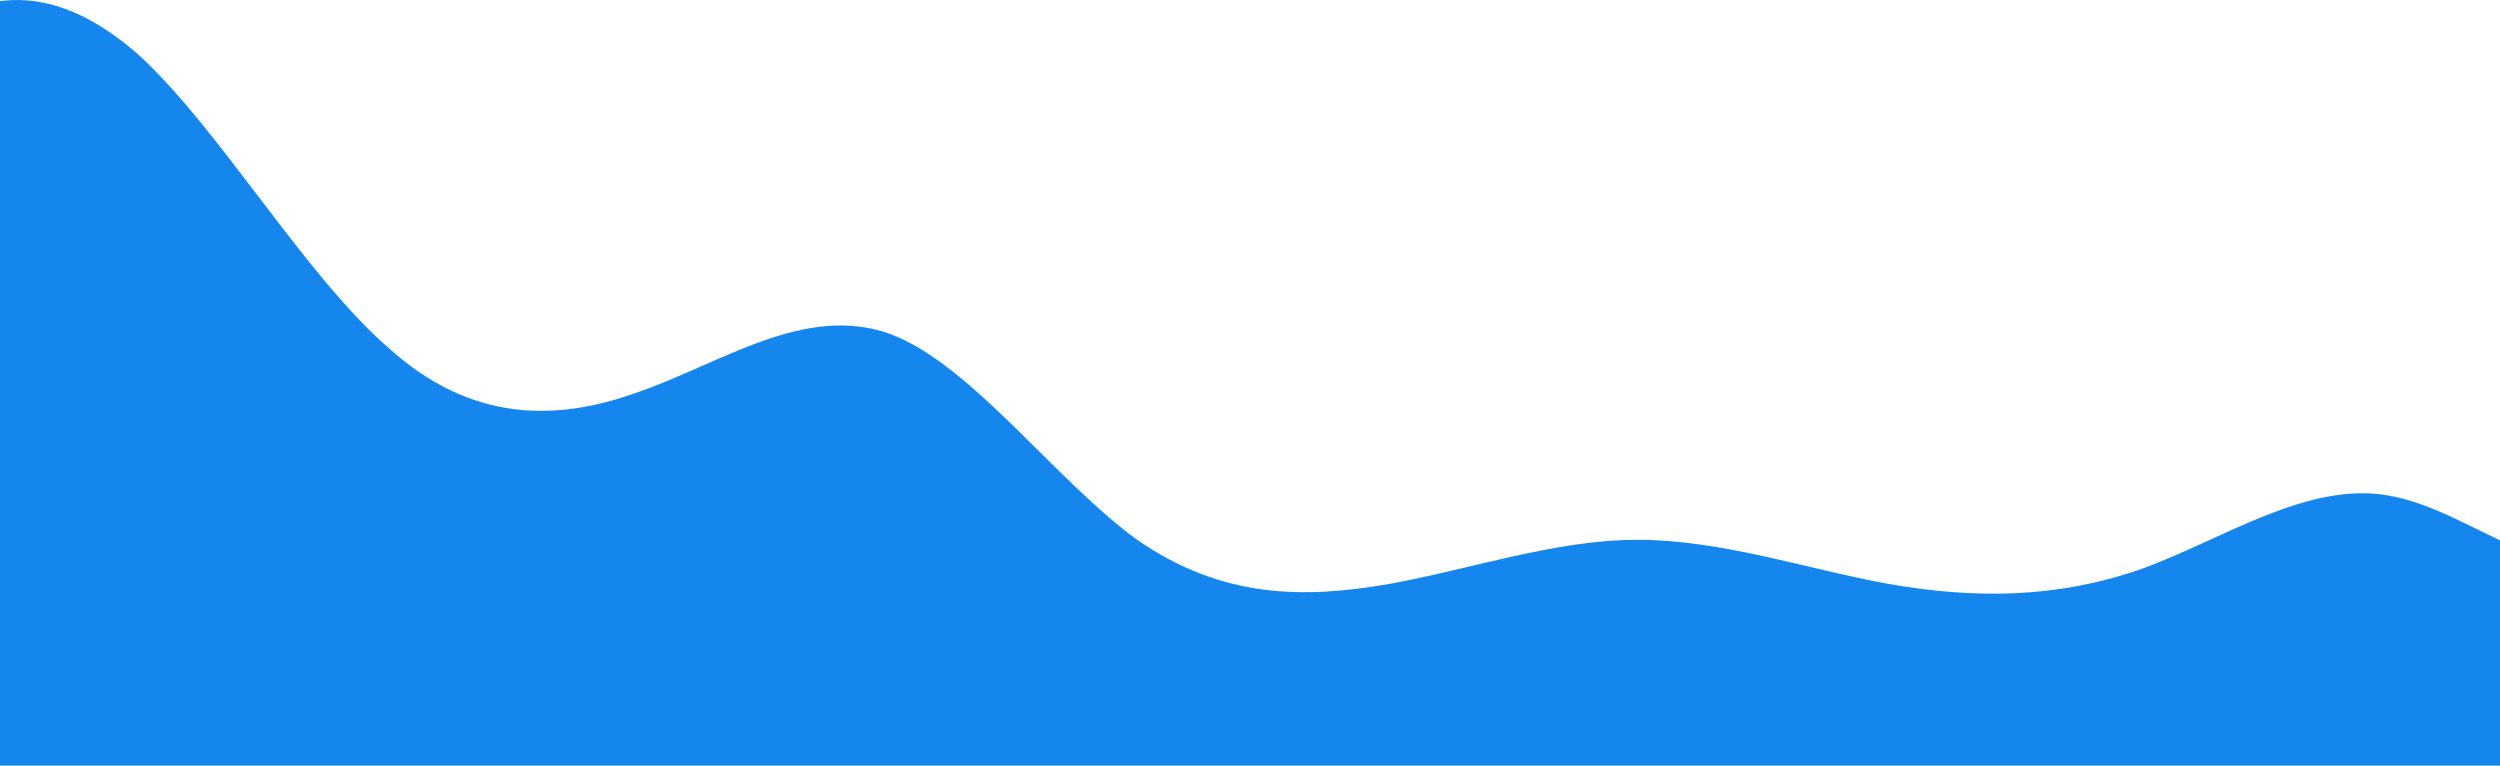 <svg width="1440" height="441" viewBox="0 0 1440 441" fill="none" xmlns="http://www.w3.org/2000/svg">
<path fill-rule="evenodd" clip-rule="evenodd" d="M-642 293.952H-617.49C-592.98 293.952 -546.003 293.952 -496.982 293.952C-450.005 293.952 -400.985 293.952 -354.008 293.952C-304.987 293.952 -258.01 293.952 -208.99 243.027C-162.012 192.102 -112.992 90.252 -66.015 39.327C-16.995 -11.598 29.983 -11.598 79.002 30.84C125.98 73.277 175 158.152 224.02 200.59C270.998 243.027 320.018 243.027 366.995 226.052C416.015 209.077 462.993 175.127 512.013 192.102C558.99 209.077 608.01 276.977 654.988 310.927C704.008 344.877 750.985 344.877 800.005 336.39C846.983 327.902 896.002 310.927 942.98 310.927C992 310.927 1041.02 327.902 1088 336.39C1137.02 344.877 1183.99 344.877 1233.02 327.902C1279.99 310.927 1329.01 276.977 1375.99 285.465C1425.01 293.952 1471.99 344.877 1521.01 319.415C1567.99 293.952 1617 192.102 1663.98 166.64C1713 141.177 1759.98 192.102 1784.49 217.565L1809 243.027V497.653H1784.49C1759.98 497.653 1713 497.653 1663.98 497.653C1617 497.653 1567.99 497.653 1521.01 497.653C1471.99 497.653 1425.01 497.653 1375.99 497.653C1329.01 497.653 1279.99 497.653 1233.02 497.653C1183.99 497.653 1137.02 497.653 1088 497.653C1041.02 497.653 992 497.653 942.98 497.653C896.002 497.653 846.983 497.653 800.005 497.653C750.985 497.653 704.008 497.653 654.988 497.653C608.01 497.653 558.99 497.653 512.013 497.653C462.993 497.653 416.015 497.653 366.995 497.653C320.018 497.653 270.998 497.653 224.02 497.653C175 497.653 125.98 497.653 79.002 497.653C29.983 497.653 -16.995 497.653 -66.015 497.653C-112.992 497.653 -162.012 497.653 -208.99 497.653C-258.01 497.653 -304.987 497.653 -354.008 497.653C-400.985 497.653 -450.005 497.653 -496.982 497.653C-546.003 497.653 -592.98 497.653 -617.49 497.653H-642V293.952Z" fill="#1586EE"/>
</svg>
